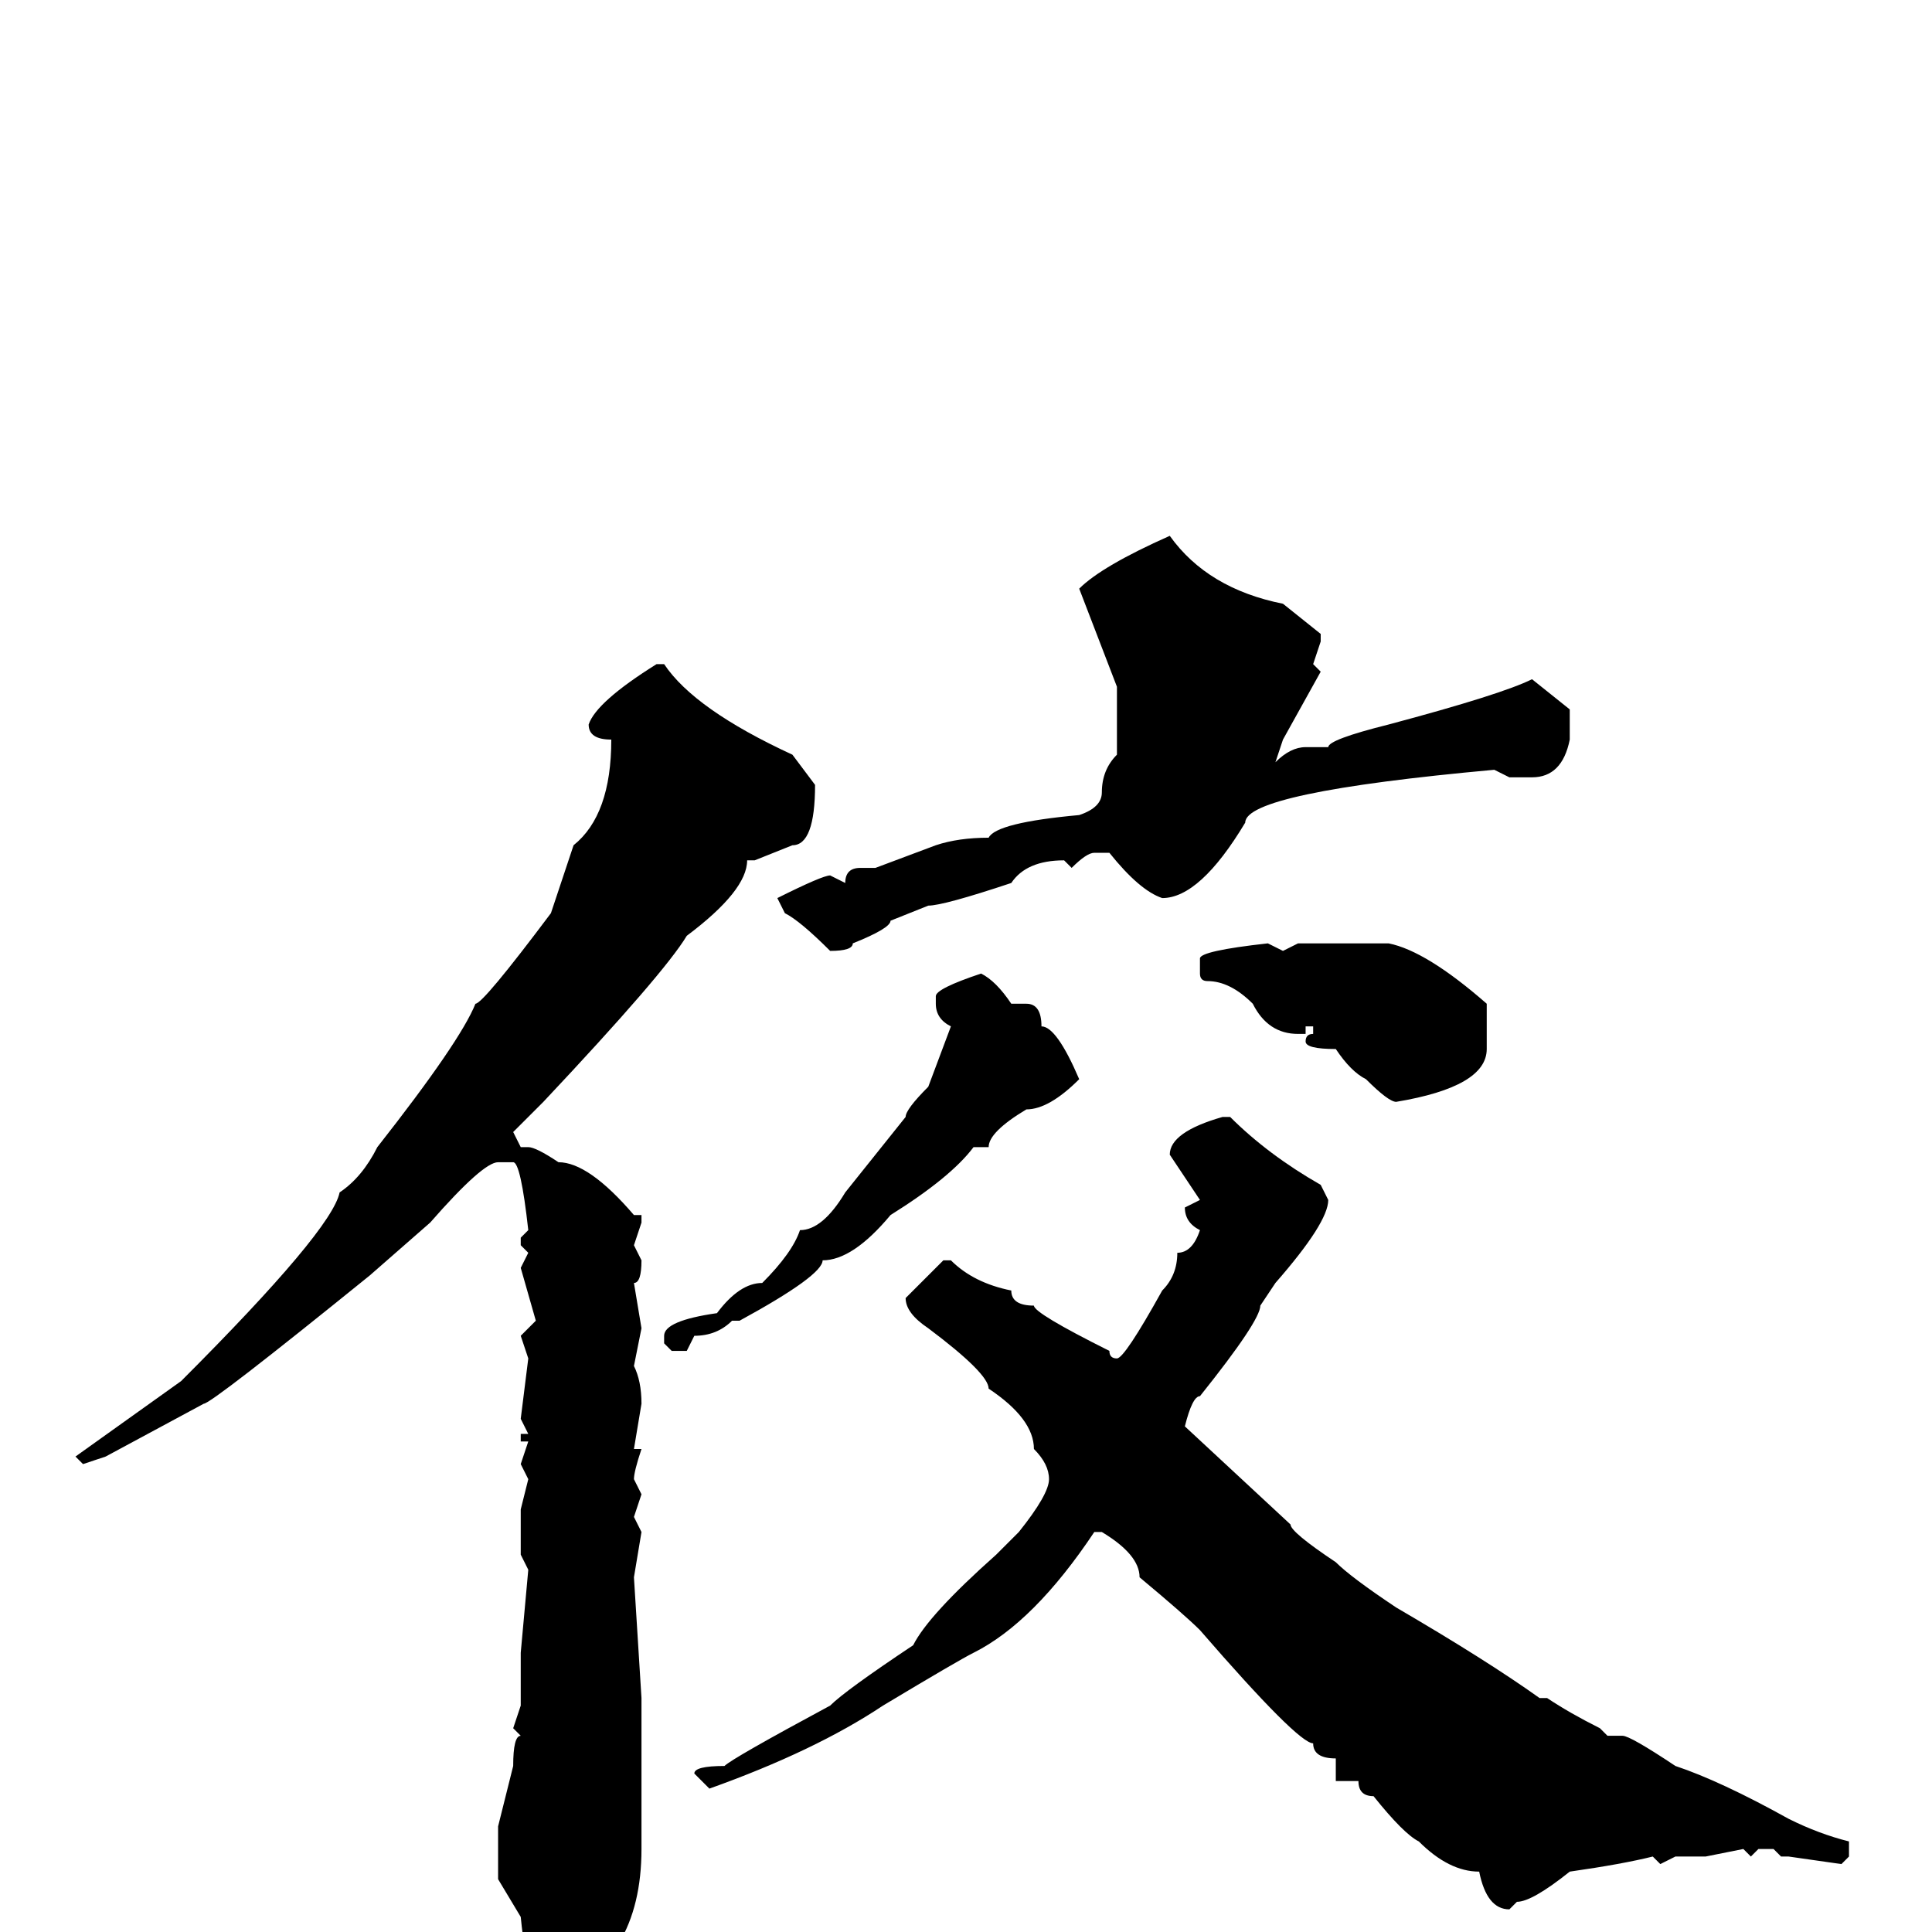 <svg xmlns="http://www.w3.org/2000/svg" viewBox="0 -256 256 256">
	<path fill="#000000" d="M155 -185Q160 -178 170 -176L175 -172V-171L174 -168L175 -167L170 -158L169 -155Q171 -157 173 -157H176Q176 -158 184 -160Q199 -164 203 -166L208 -162V-158Q207 -153 203 -153H202H200L198 -154Q165 -151 165 -147Q159 -137 154 -137Q151 -138 147 -143H145Q144 -143 142 -141L141 -142Q136 -142 134 -139Q125 -136 123 -136L118 -134Q118 -133 113 -131Q113 -130 110 -130Q106 -134 104 -135L103 -137Q109 -140 110 -140L112 -139Q112 -141 114 -141H116L124 -144Q127 -145 131 -145Q132 -147 143 -148Q146 -149 146 -151Q146 -154 148 -156V-165L143 -178Q146 -181 155 -185ZM87 -168H88Q92 -162 105 -156L108 -152Q108 -144 105 -144L100 -142H99Q99 -138 91 -132Q88 -127 72 -110L68 -106L69 -104H70Q71 -104 74 -102Q78 -102 84 -95H85V-94L84 -91L85 -89Q85 -86 84 -86L85 -80L84 -75Q85 -73 85 -70L84 -64H85Q84 -61 84 -60L85 -58L84 -55L85 -53L84 -47L85 -31V-29V-23V-17V-11Q85 4 73 9H72Q70 8 69 -2L66 -7V-8V-9V-11V-14L68 -22Q68 -26 69 -26L68 -27L69 -30V-32V-36V-37L70 -48L69 -50V-56L70 -60L69 -62L70 -65H69V-66H70L69 -68L70 -76L69 -79L71 -81L69 -88L70 -90L69 -91V-92L70 -93Q69 -102 68 -102H66Q64 -102 57 -94L49 -87Q28 -70 27 -70L14 -63L11 -62L10 -63L24 -73Q44 -93 45 -98Q48 -100 50 -104Q61 -118 63 -123Q64 -123 73 -135Q74 -138 76 -144Q81 -148 81 -158Q78 -158 78 -160Q79 -163 87 -168ZM172 -131H174H184Q189 -130 197 -123V-121V-117Q197 -112 185 -110Q184 -110 181 -113Q179 -114 177 -117Q173 -117 173 -118Q173 -119 174 -119V-120H173V-119H172Q168 -119 166 -123Q163 -126 160 -126Q159 -126 159 -127V-129Q159 -130 168 -131L170 -130ZM130 -127Q132 -126 134 -123H135H136Q138 -123 138 -120Q140 -120 143 -113Q139 -109 136 -109Q131 -106 131 -104H130H129Q126 -100 118 -95Q113 -89 109 -89Q109 -87 98 -81H97Q95 -79 92 -79L91 -77H89L88 -78V-79Q88 -81 95 -82Q98 -86 101 -86Q105 -90 106 -93Q109 -93 112 -98L120 -108Q120 -109 123 -112L126 -120Q124 -121 124 -123V-124Q124 -125 130 -127ZM162 -108H163Q168 -103 175 -99L176 -97Q176 -94 169 -86L167 -83Q167 -81 159 -71Q158 -71 157 -67L171 -54Q171 -53 177 -49Q179 -47 185 -43Q197 -36 204 -31H205Q208 -29 212 -27L213 -26H215Q216 -26 222 -22Q228 -20 237 -15Q241 -13 245 -12V-10L244 -9L237 -10H236L235 -11H233L232 -10L231 -11L226 -10H224H222L220 -9L219 -10Q215 -9 208 -8Q203 -4 201 -4L200 -3Q197 -3 196 -8Q192 -8 188 -12Q186 -13 182 -18Q180 -18 180 -20H177V-21V-23Q174 -23 174 -25Q172 -25 159 -40Q157 -42 151 -47Q151 -50 146 -53H145Q137 -41 129 -37Q127 -36 117 -30Q108 -24 94 -19L92 -21Q92 -22 96 -22Q97 -23 110 -30Q112 -32 121 -38Q123 -42 132 -50L135 -53Q139 -58 139 -60Q139 -62 137 -64Q137 -68 131 -72Q131 -74 123 -80Q120 -82 120 -84L125 -89H126Q129 -86 134 -85Q134 -83 137 -83Q137 -82 147 -77Q147 -76 148 -76Q149 -76 154 -85Q156 -87 156 -90Q158 -90 159 -93Q157 -94 157 -96L159 -97L155 -103Q155 -106 162 -108Z"/>
</svg>